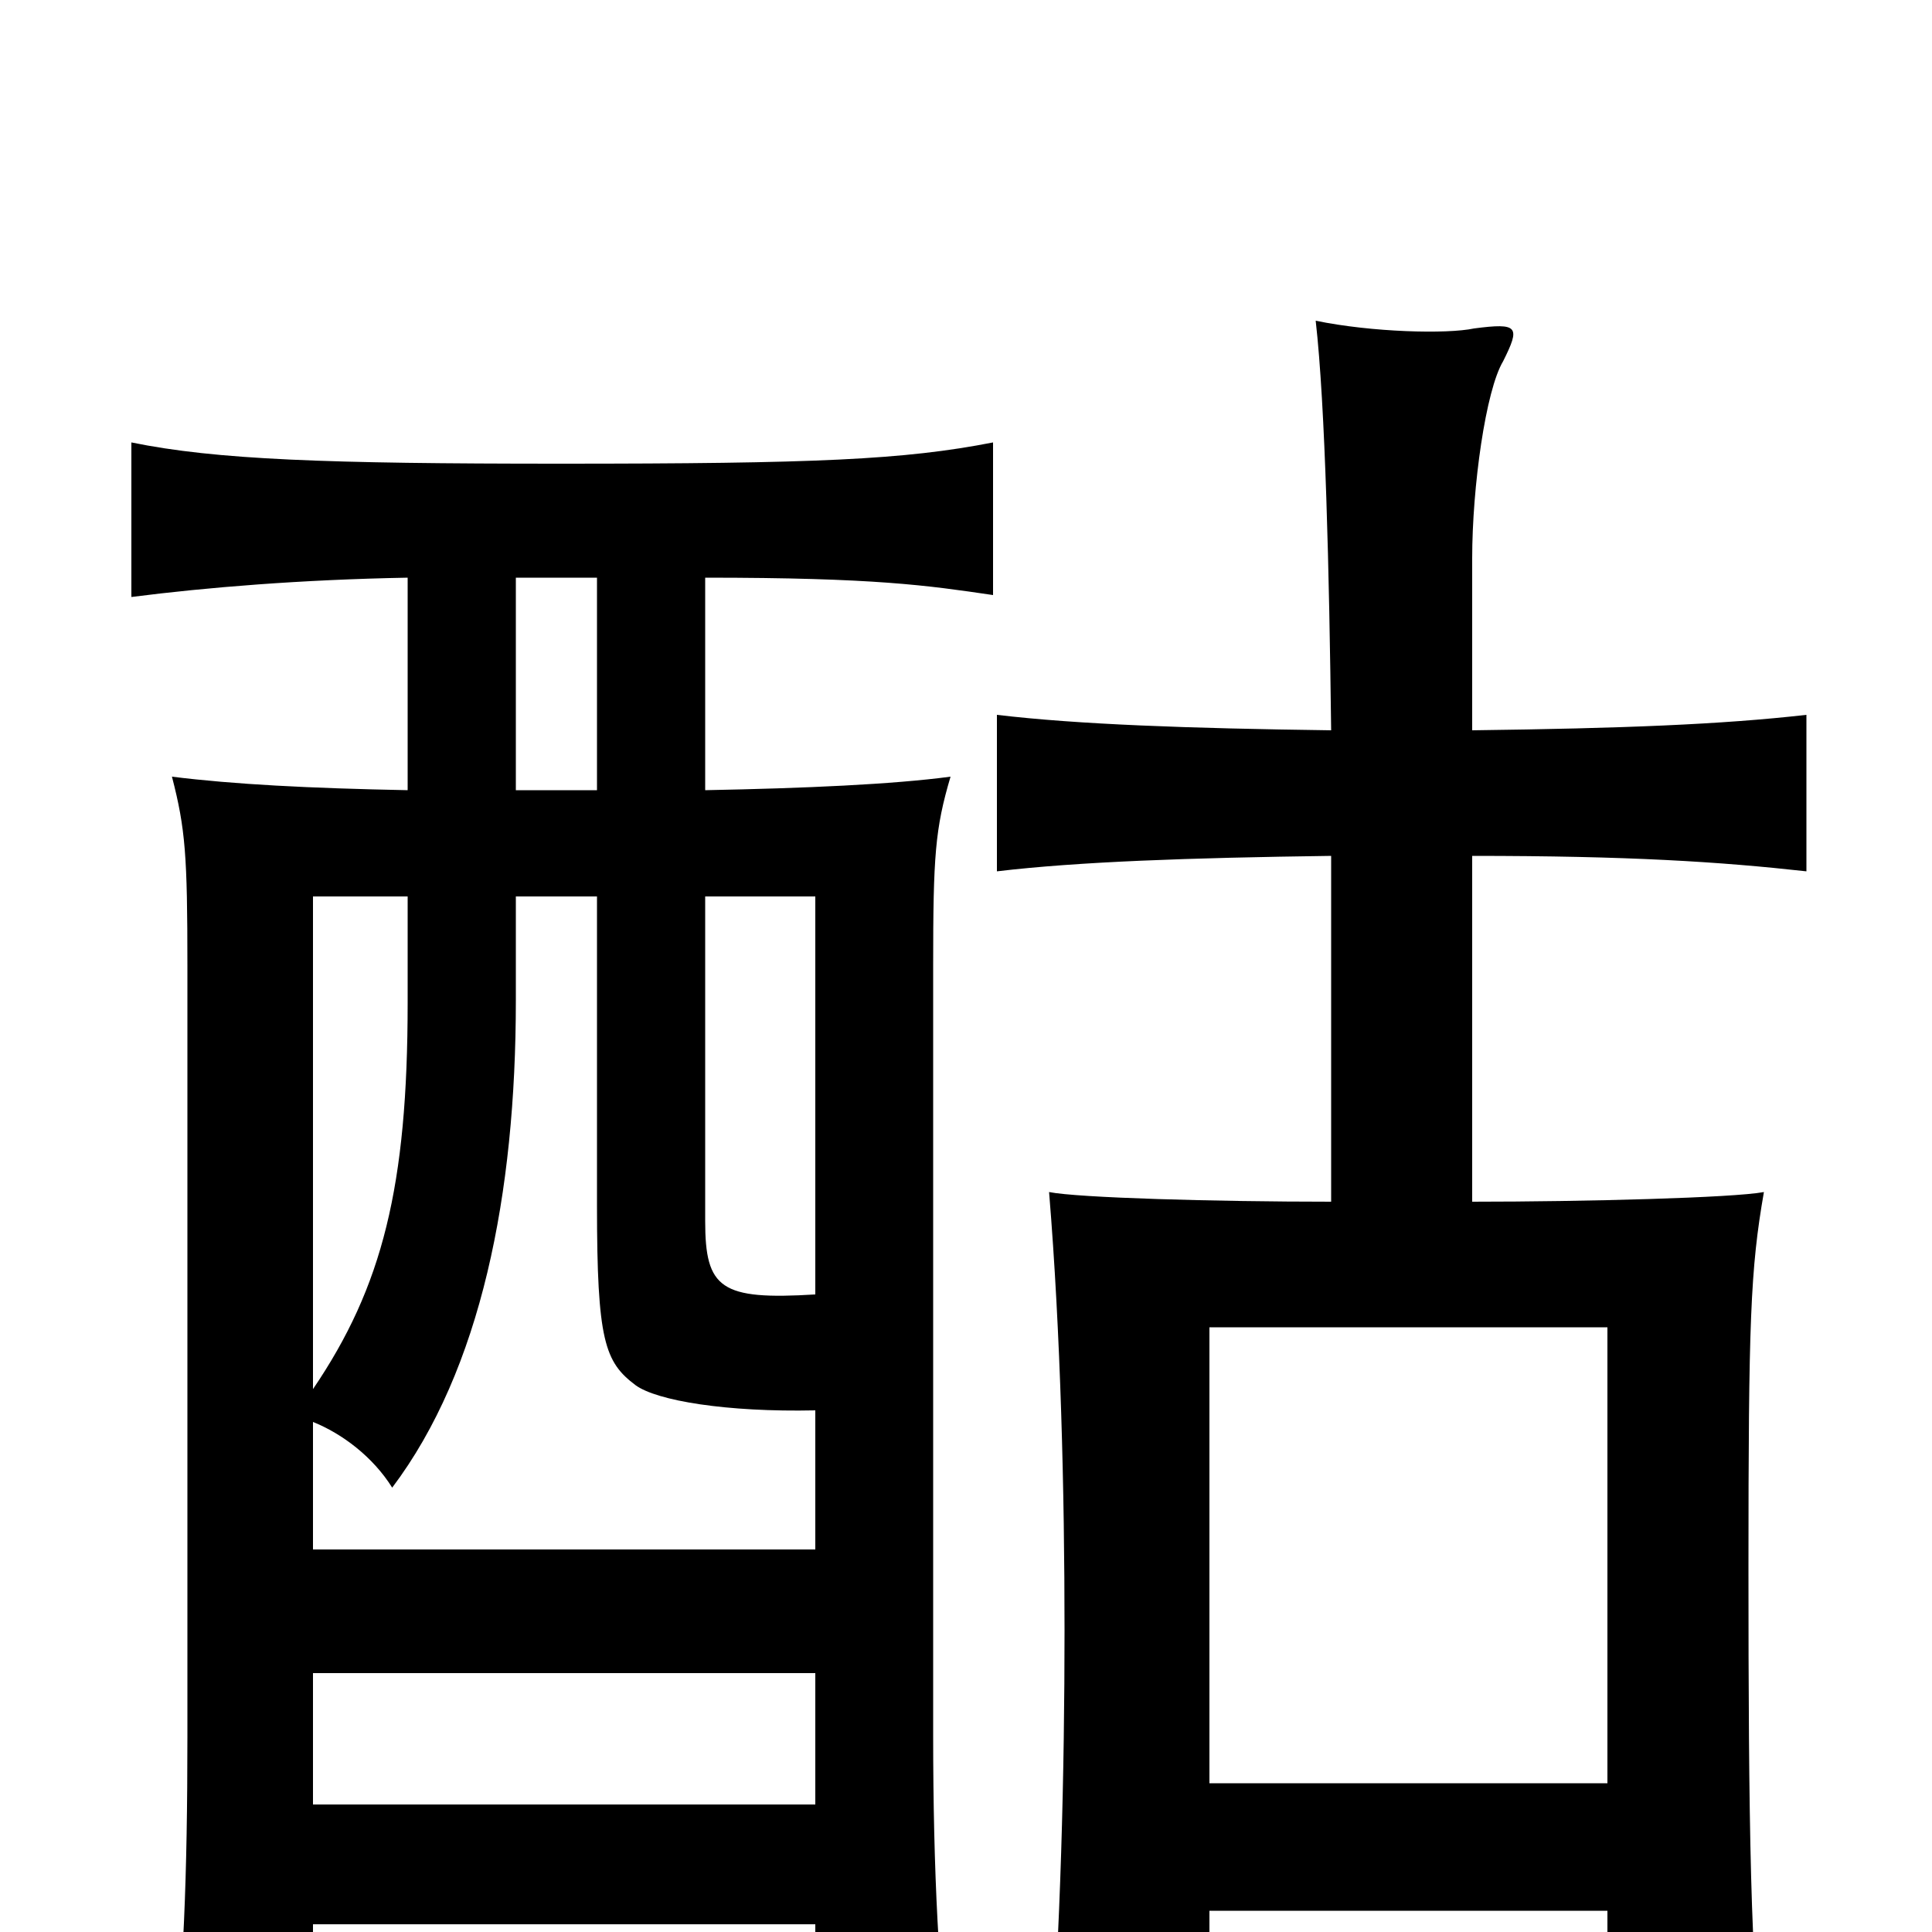 <svg xmlns="http://www.w3.org/2000/svg" viewBox="0 -1000 1000 1000">
	<path fill="#000000" d="M832 -77H626V-313H832ZM689 -378C629 -378 558 -380 543 -383C549 -310 551 -228 551 -156C551 -84 549 1 543 76H626V-11H832V65H913C906 25 905 -61 905 -188C905 -316 906 -343 913 -383C897 -380 820 -378 762 -378V-557C843 -557 890 -554 935 -549V-630C891 -625 840 -623 762 -622V-711C762 -748 769 -798 778 -813C787 -831 786 -833 763 -830C749 -827 710 -828 681 -834C686 -790 688 -704 689 -622C615 -623 558 -625 516 -630V-549C558 -554 615 -556 689 -557ZM422 -66H162V-134H422ZM211 -536V-481C211 -386 198 -334 162 -281V-536ZM422 -330C373 -327 365 -333 365 -368V-536H422ZM309 -536V-376C309 -306 313 -295 329 -283C340 -275 376 -269 422 -270V-198H162V-264C177 -258 193 -246 203 -230C249 -291 267 -382 267 -482V-536ZM211 -591C160 -592 121 -594 89 -598C96 -571 97 -557 97 -500V-101C97 -30 95 25 89 69H162V-4H422V69H492C486 26 483 -31 483 -102V-500C483 -557 484 -571 492 -598C462 -594 417 -592 365 -591V-701C453 -701 480 -697 514 -692V-771C468 -762 422 -760 290 -760C169 -760 112 -762 68 -771V-691C107 -696 156 -700 211 -701ZM309 -591H267V-701H309Z"/>
</svg>